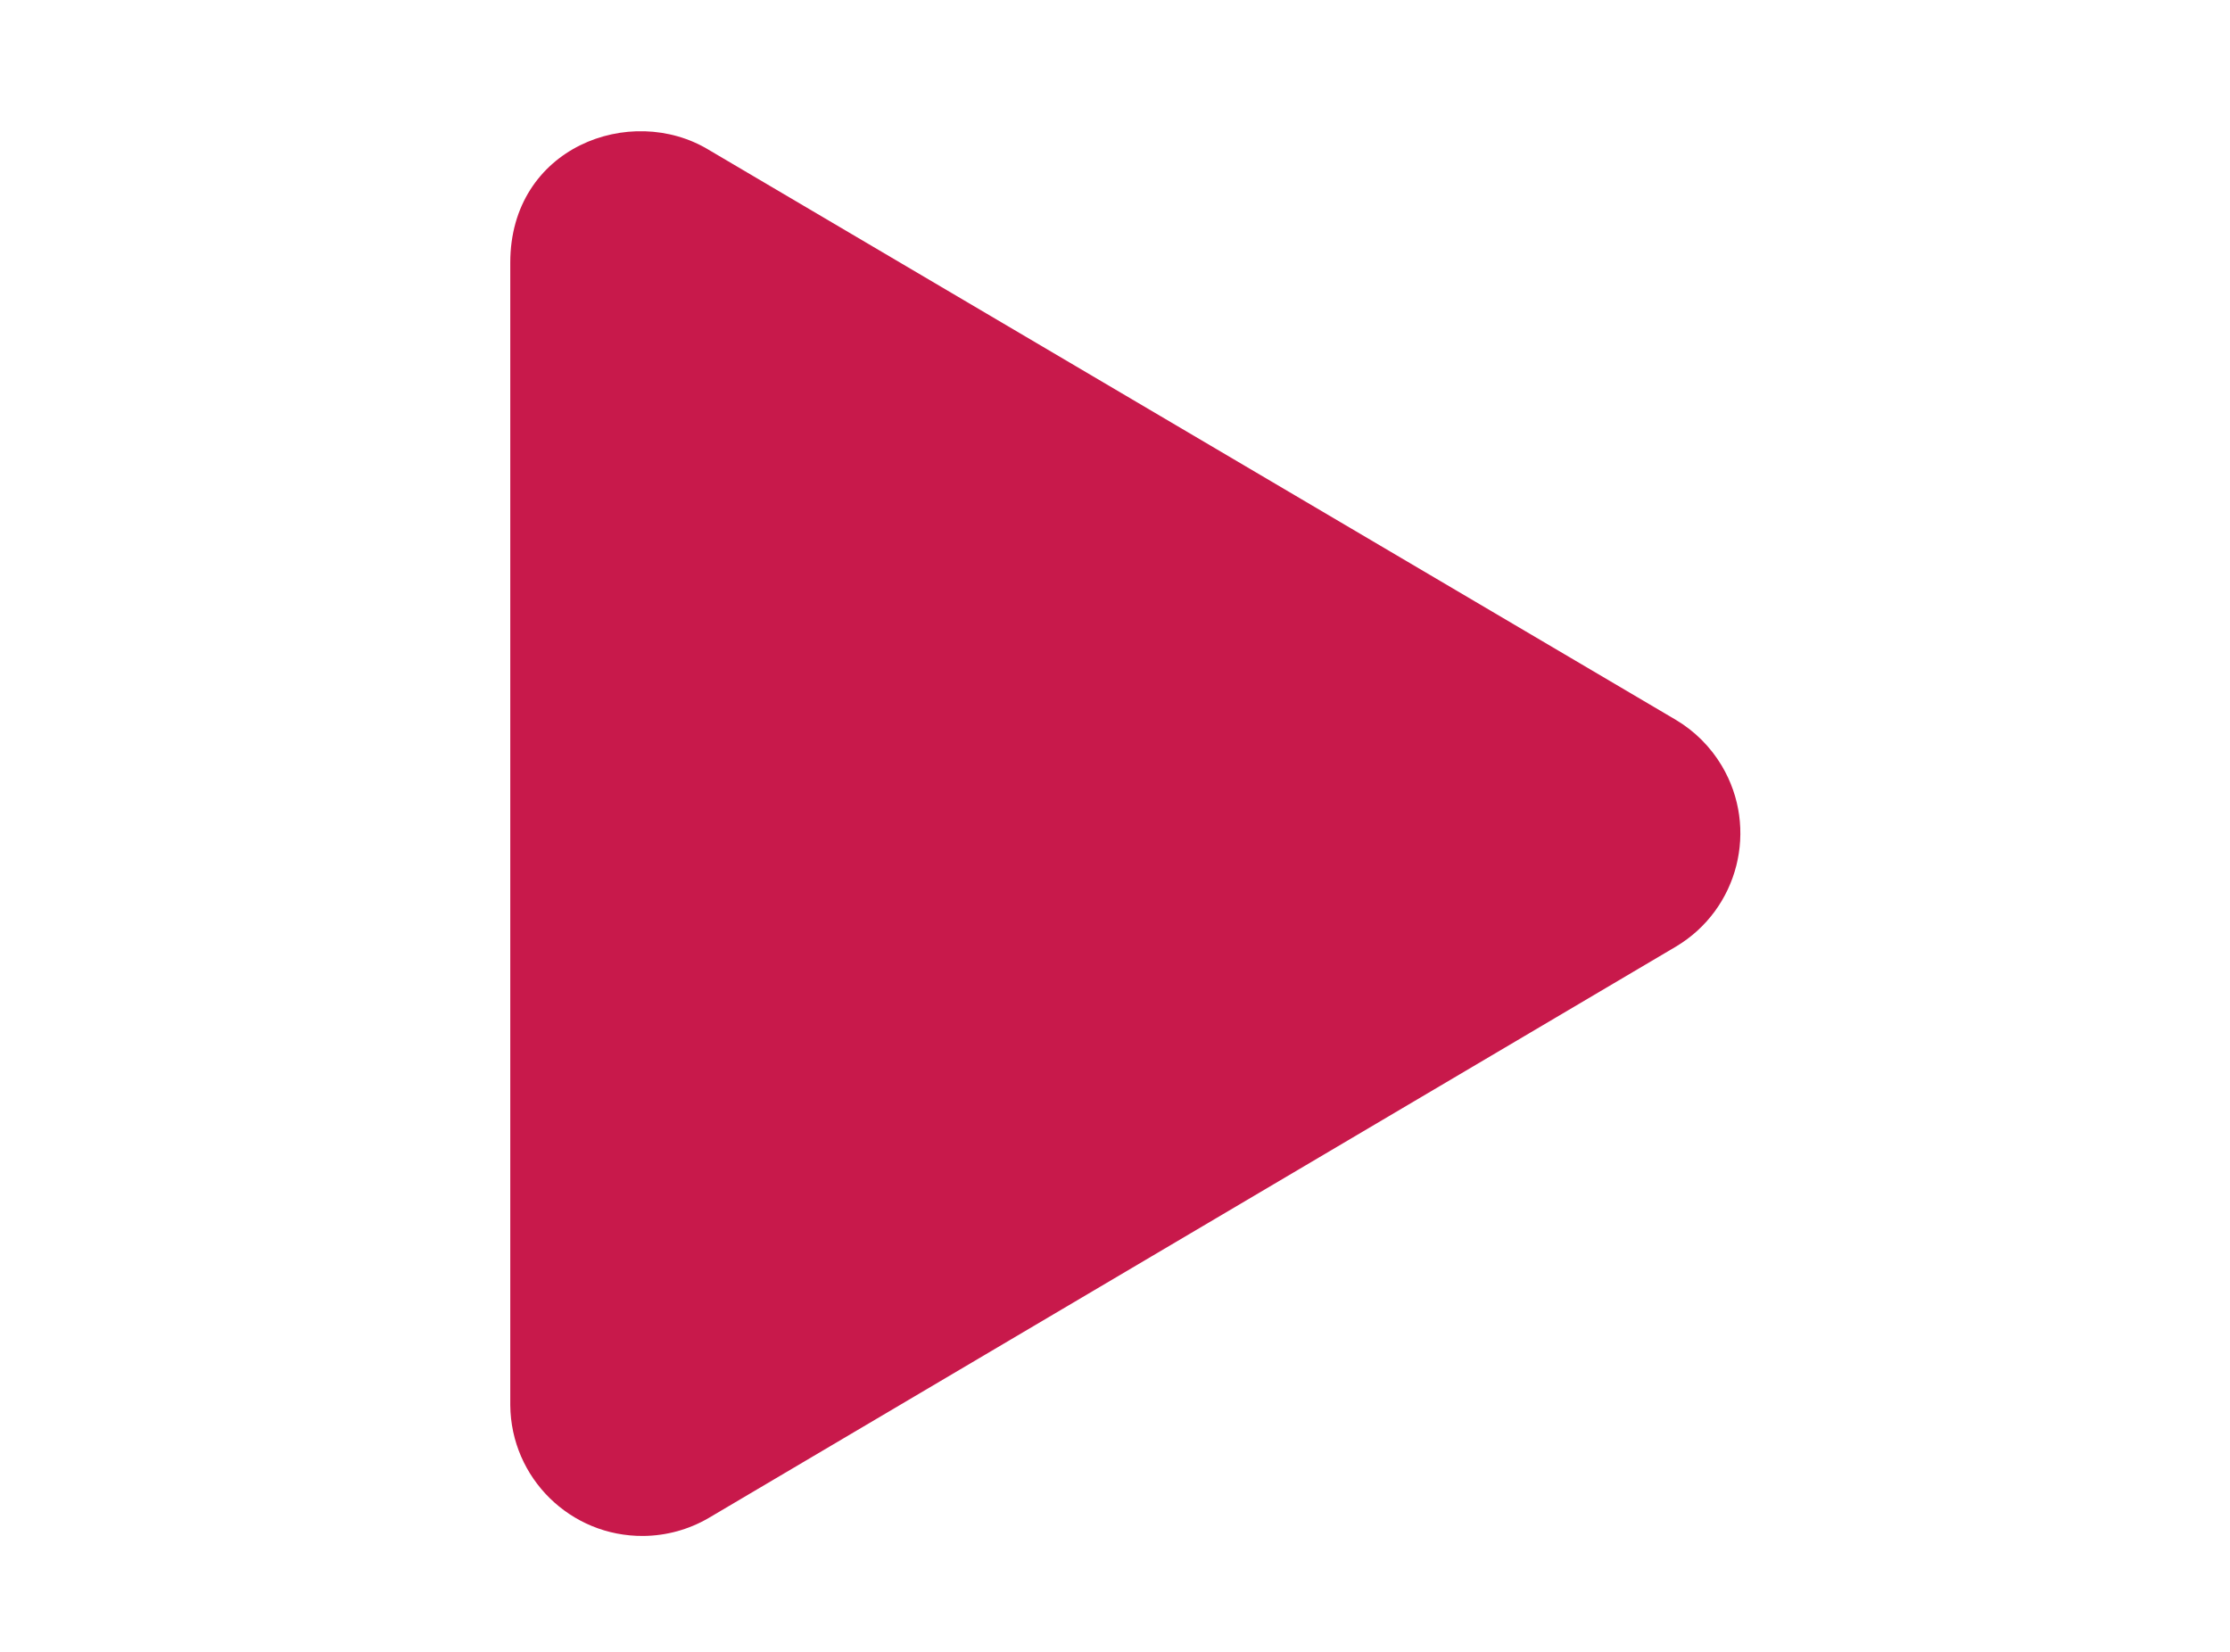 <?xml version="1.0" encoding="utf-8"?>
<!-- Generator: Adobe Illustrator 16.0.3, SVG Export Plug-In . SVG Version: 6.00 Build 0)  -->
<!DOCTYPE svg PUBLIC "-//W3C//DTD SVG 1.1//EN" "http://www.w3.org/Graphics/SVG/1.1/DTD/svg11.dtd">
<svg version="1.1" id="Layer_1" xmlns="http://www.w3.org/2000/svg" xmlns:xlink="http://www.w3.org/1999/xlink" x="0px" y="0px"
	 width="216px" height="160px" viewBox="0 0 216 160" enable-background="new 0 0 216 160" xml:space="preserve">
<path fill="#C8194B" d="M162.33,69.729L68.657,14.517c-7.568-4.591-19.231-0.248-19.231,10.918v110.671
	c0.062,7.058,5.834,12.729,12.892,12.666c2.229-0.02,4.415-0.621,6.339-1.748l93.673-55.335c6.065-3.611,8.053-11.454,4.442-17.519
	C165.686,72.344,164.158,70.817,162.33,69.729L162.33,69.729z"/>
</svg>
